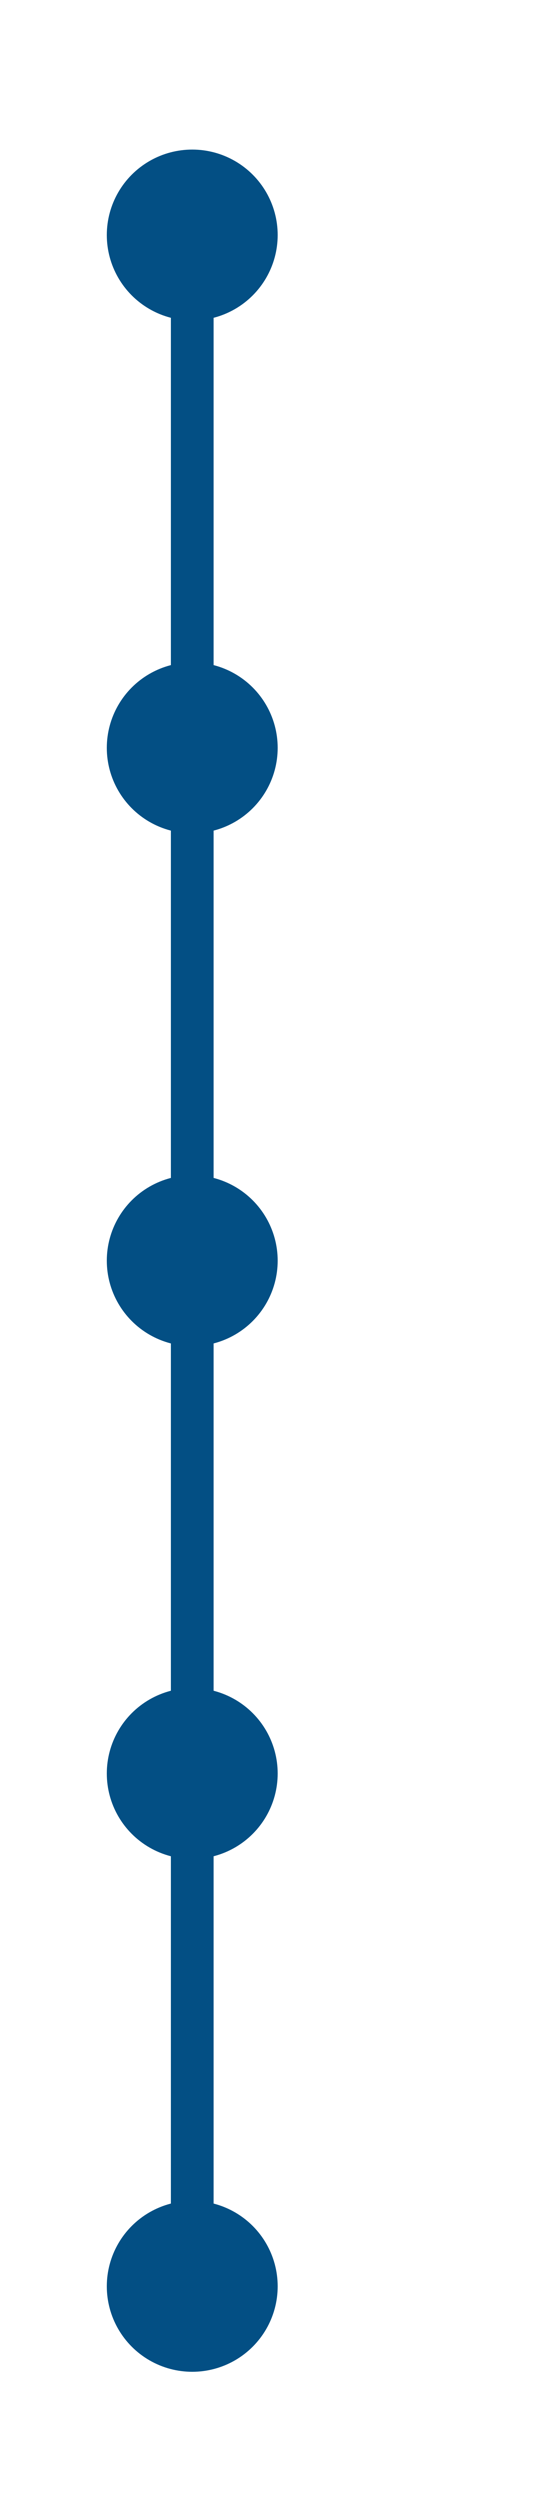 <svg
    xmlns:xlink="http://www.w3.org/1999/xlink" width="25" height="117" text-rendering="optimizeLegibility" style="border: 0px; margin: 0px; padding: 0;" id="bit-booster">
    <path d="M9,83L9,107" stroke-width="2" stroke-opacity="1" opacity="1" stroke="#034f84"></path>
    <path d="M9,59L9,83" stroke-width="2" stroke-opacity="1" opacity="1" stroke="#034f84"></path>
    <path d="M9,35L9,59" stroke-width="2" stroke-opacity="1" opacity="1" stroke="#034f84"></path>
    <path d="M9,11L9,35" stroke-width="2" stroke-opacity="1" opacity="1" stroke="#034f84"></path>
    <circle id="C_a" cx="9" cy="107" r="4" fill="#034f84" stroke="none"></circle>
    <circle id="C_b" cx="9" cy="83" r="4" fill="#034f84" stroke="none"></circle>
    <circle id="C_c" cx="9" cy="59" r="4" fill="#034f84" stroke="none"></circle>
    <circle id="C_d" cx="9" cy="35" r="4" fill="#034f84" stroke="none"></circle>
    <circle id="C_..." cx="9" cy="11" r="4" fill="#034f84" stroke="none"></circle>
</svg>